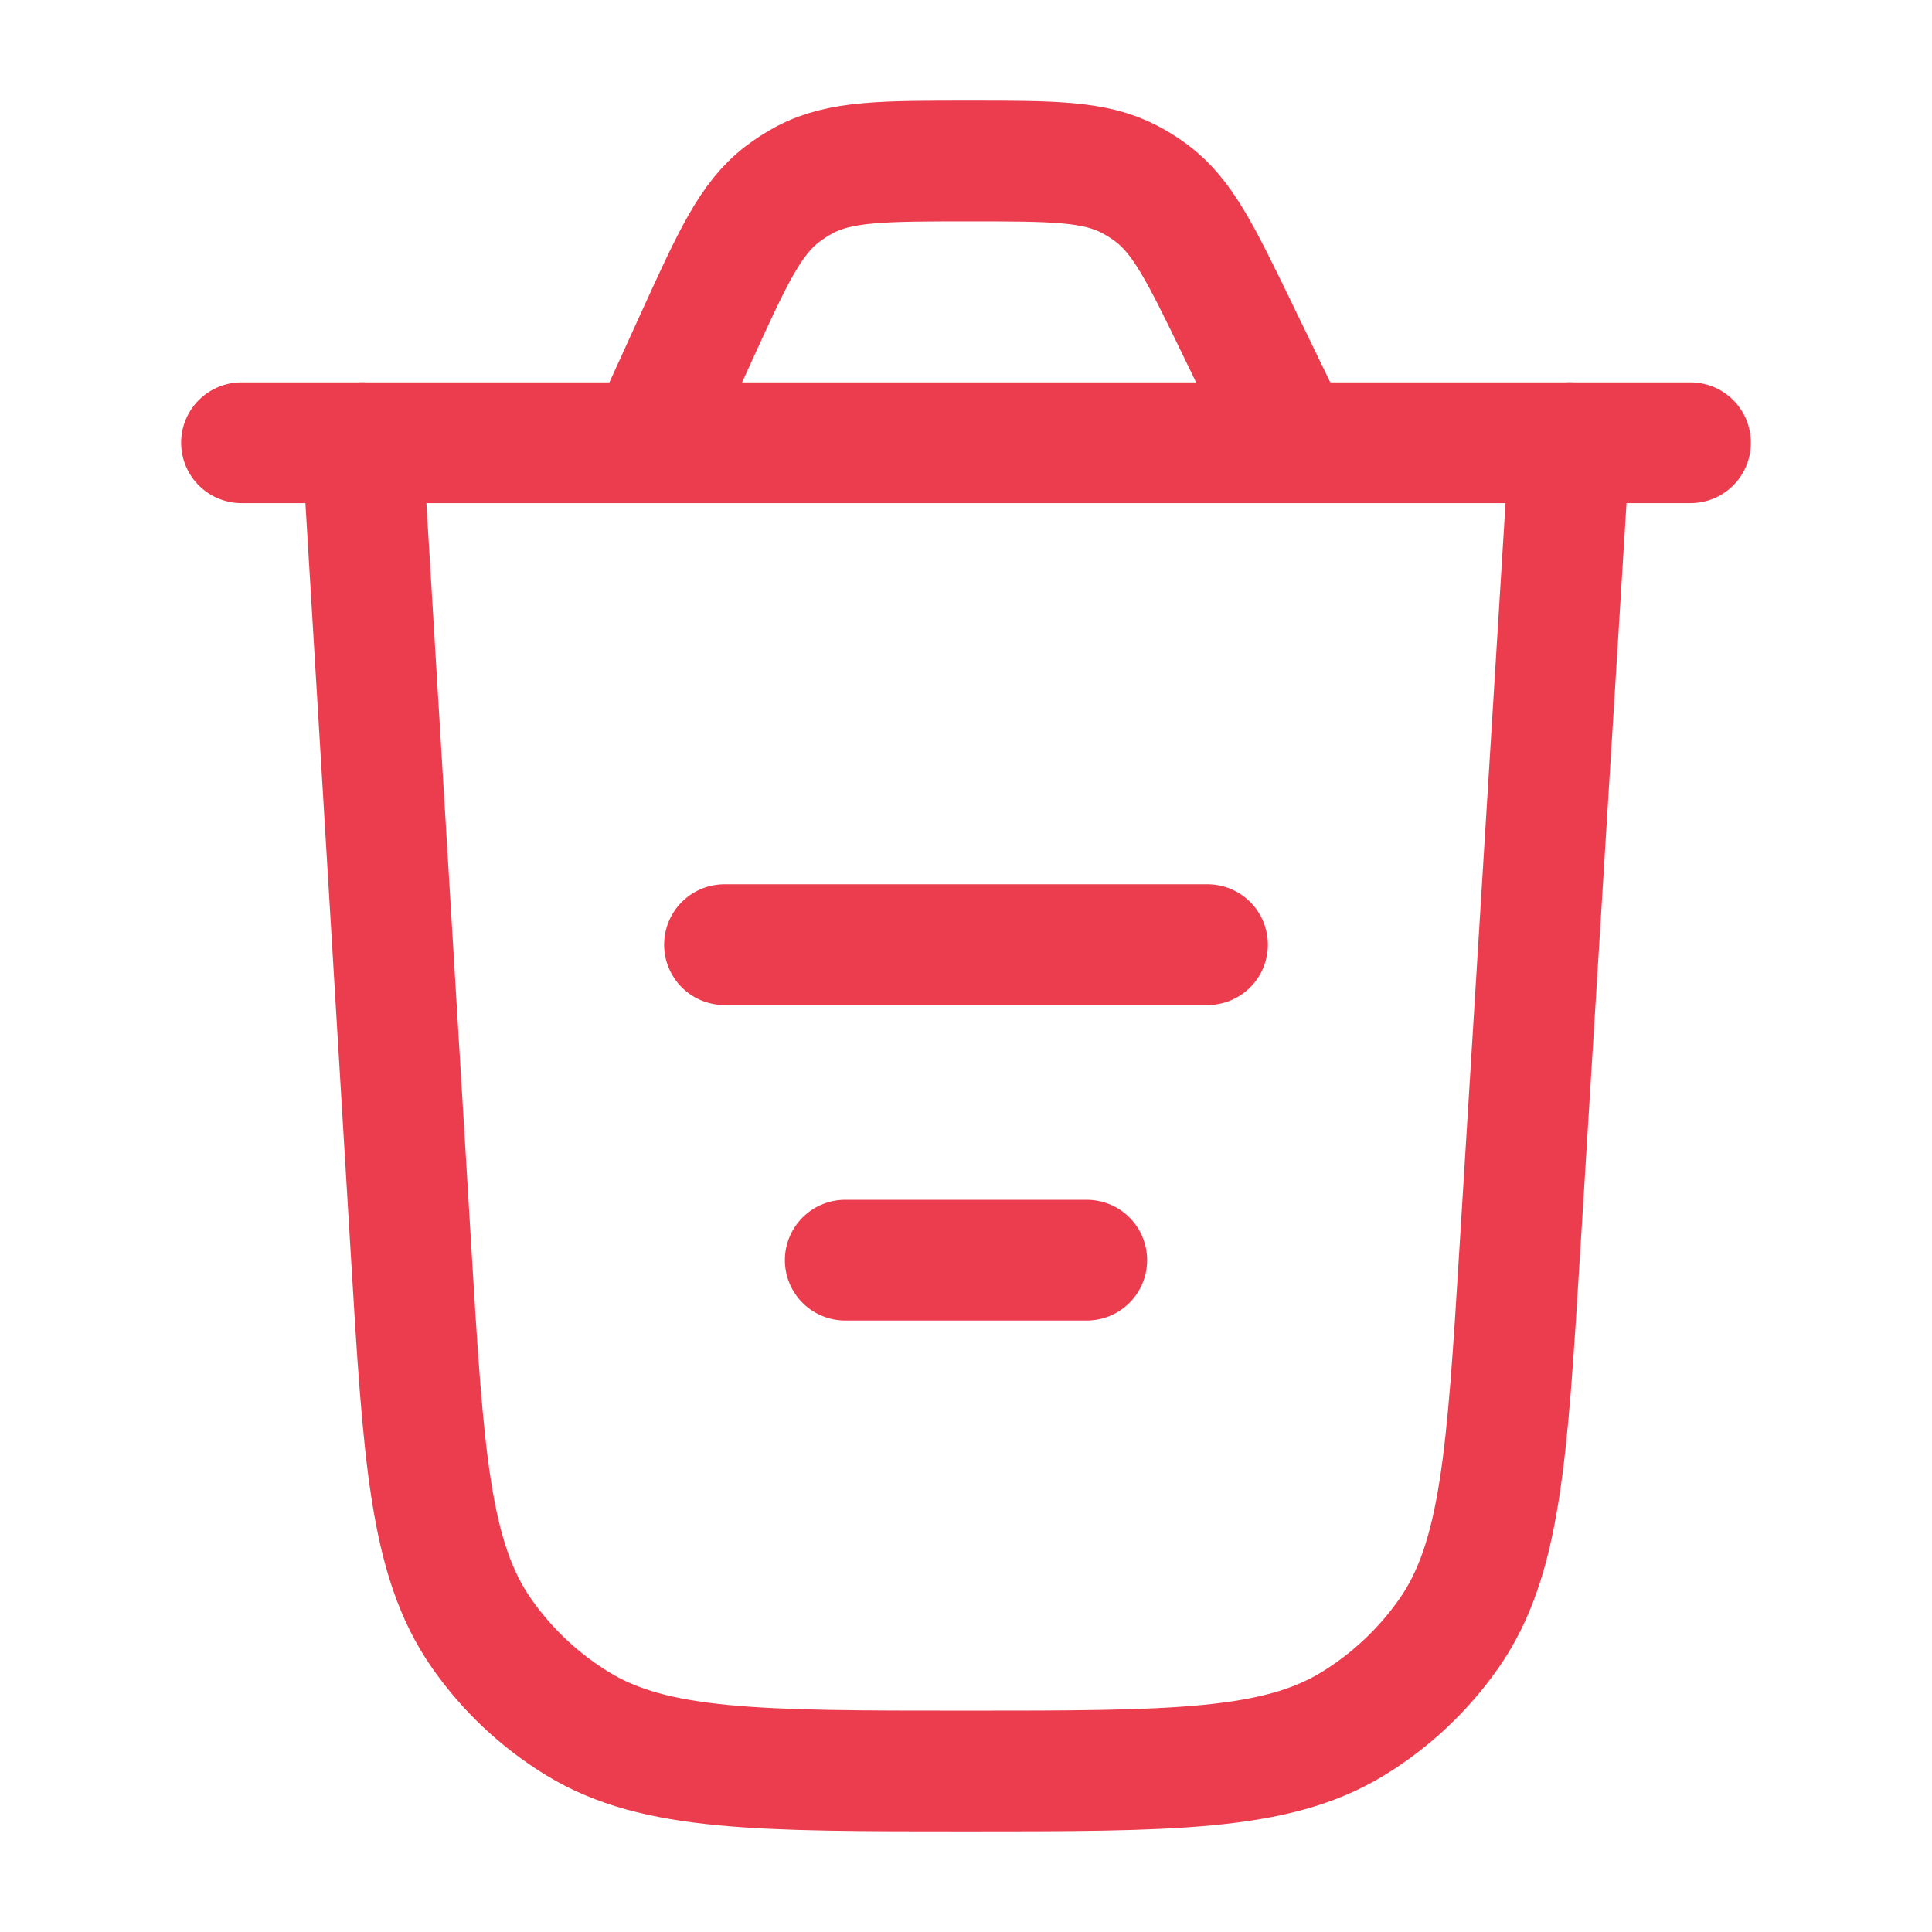 <svg width="24" height="24" viewBox="0 0 24 24" fill="none" xmlns="http://www.w3.org/2000/svg">
<g id="delete-03-stroke-rounded 1">
<path id="Vector" d="M19.5 5.5L18.88 15.525C18.722 18.086 18.643 19.367 18.001 20.288C17.683 20.743 17.275 21.127 16.801 21.416C15.842 22 14.559 22 11.993 22C9.423 22 8.138 22 7.179 21.415C6.705 21.126 6.296 20.741 5.979 20.285C5.337 19.363 5.259 18.08 5.105 15.515L4.5 5.5" stroke="#EB3D4D" stroke-width="1.5" stroke-linecap="round"/>
<path id="Vector_2" d="M9 11.735H15" stroke="#EB3D4D" stroke-width="1.5" stroke-linecap="round"/>
<path id="Vector_3" d="M10.5 15.654H13.5" stroke="#EB3D4D" stroke-width="1.5" stroke-linecap="round"/>
<path id="Vector_4" d="M3 5.5H21M16.055 5.5L15.373 4.092C14.919 3.156 14.693 2.689 14.302 2.397C14.215 2.332 14.123 2.275 14.027 2.225C13.594 2 13.074 2 12.034 2C10.969 2 10.436 2 9.995 2.234C9.898 2.286 9.805 2.346 9.717 2.413C9.321 2.717 9.1 3.202 8.658 4.171L8.053 5.5" stroke="#EB3D4D" stroke-width="1.5" stroke-linecap="round"/>
</g>
</svg>
